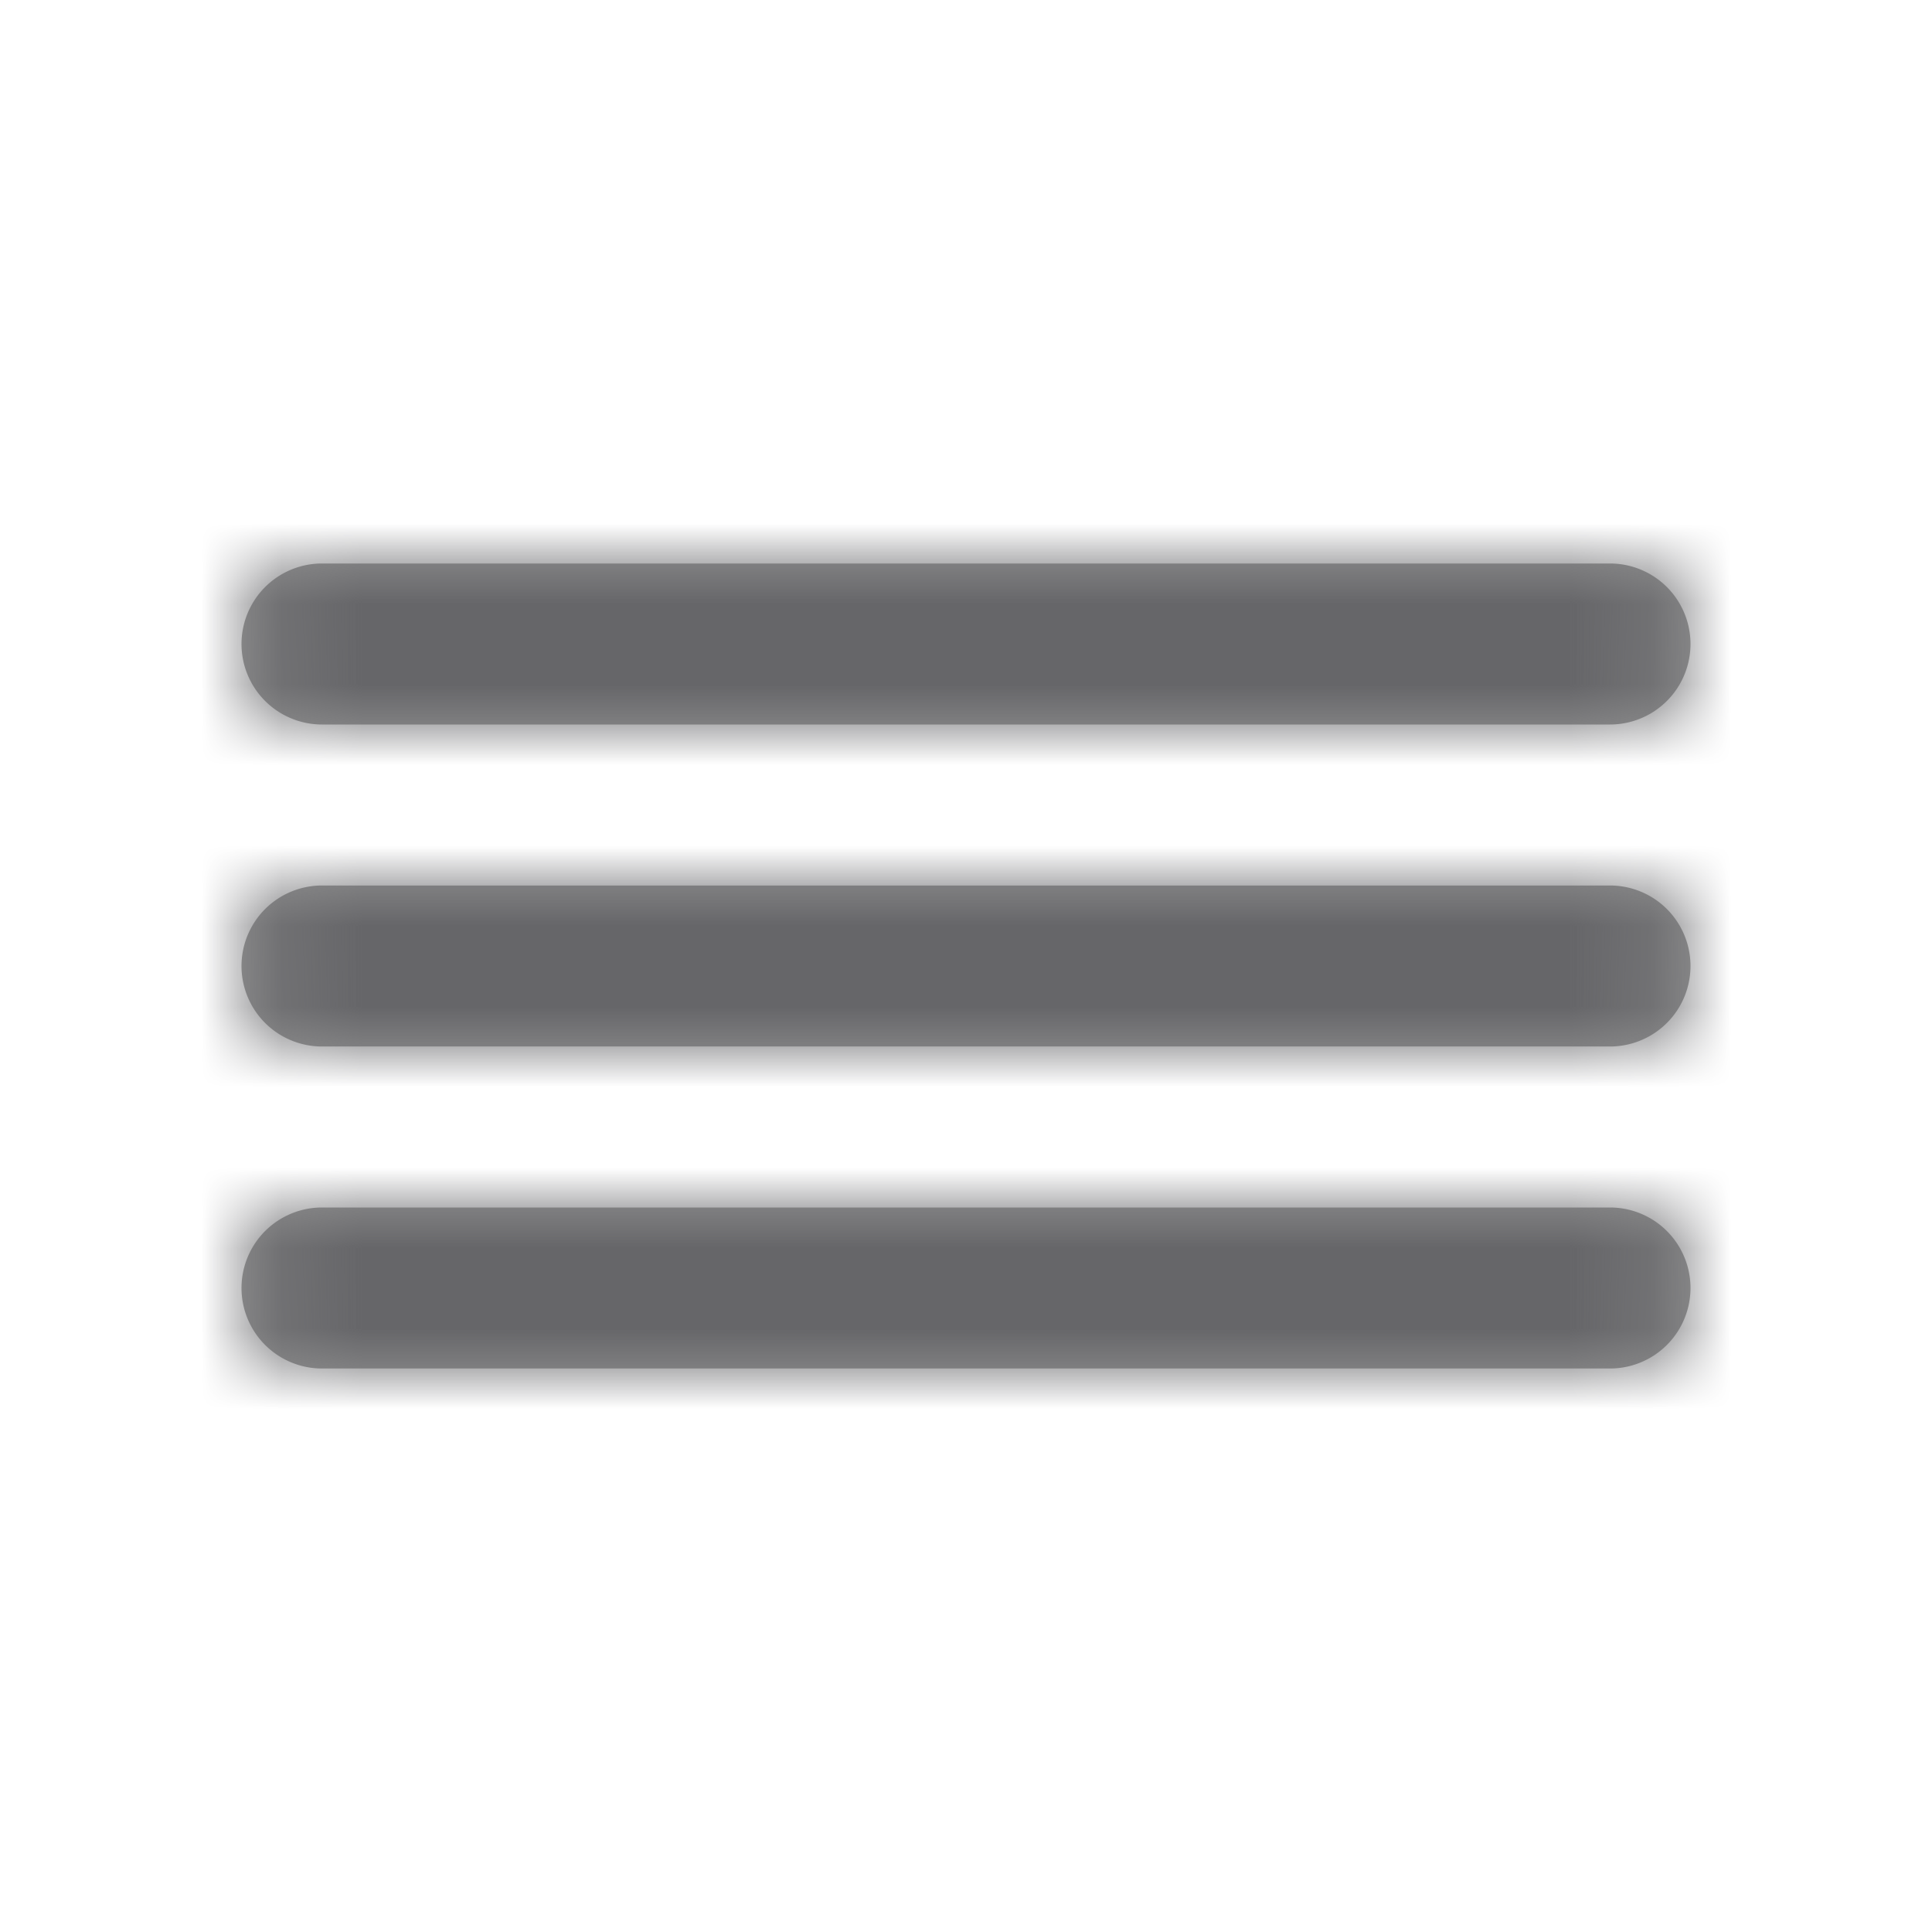 <svg xmlns="http://www.w3.org/2000/svg" xmlns:xlink="http://www.w3.org/1999/xlink" width="24" height="24" viewBox="0 0 24 24">
    <defs>
        <path id="a" d="M4 15h16a1 1 0 0 1 0 2H4a1 1 0 0 1 0-2zm0-4h16a1 1 0 0 1 0 2H4a1 1 0 0 1 0-2zm0-4h16a1 1 0 0 1 0 2H4a1 1 0 1 1 0-2z"/>
    </defs>
    <g fill="none" fill-rule="evenodd">
        <path d="M0 0h24v24H0z"/>
        <mask id="b" fill="#fff">
            <use xlink:href="#a"/>
        </mask>
        <path stroke="#979797" d="M4 15.5a.5.5 0 1 0 0 1h16a.5.5 0 1 0 0-1H4zm0-4a.5.5 0 1 0 0 1h16a.5.5 0 1 0 0-1H4zm0-4a.5.5 0 0 0 0 1h16a.5.5 0 1 0 0-1H4z"/>
        <g fill="#666669" mask="url(#b)">
            <path d="M0 0h24v24H0z"/>
        </g>
    </g>
</svg>
